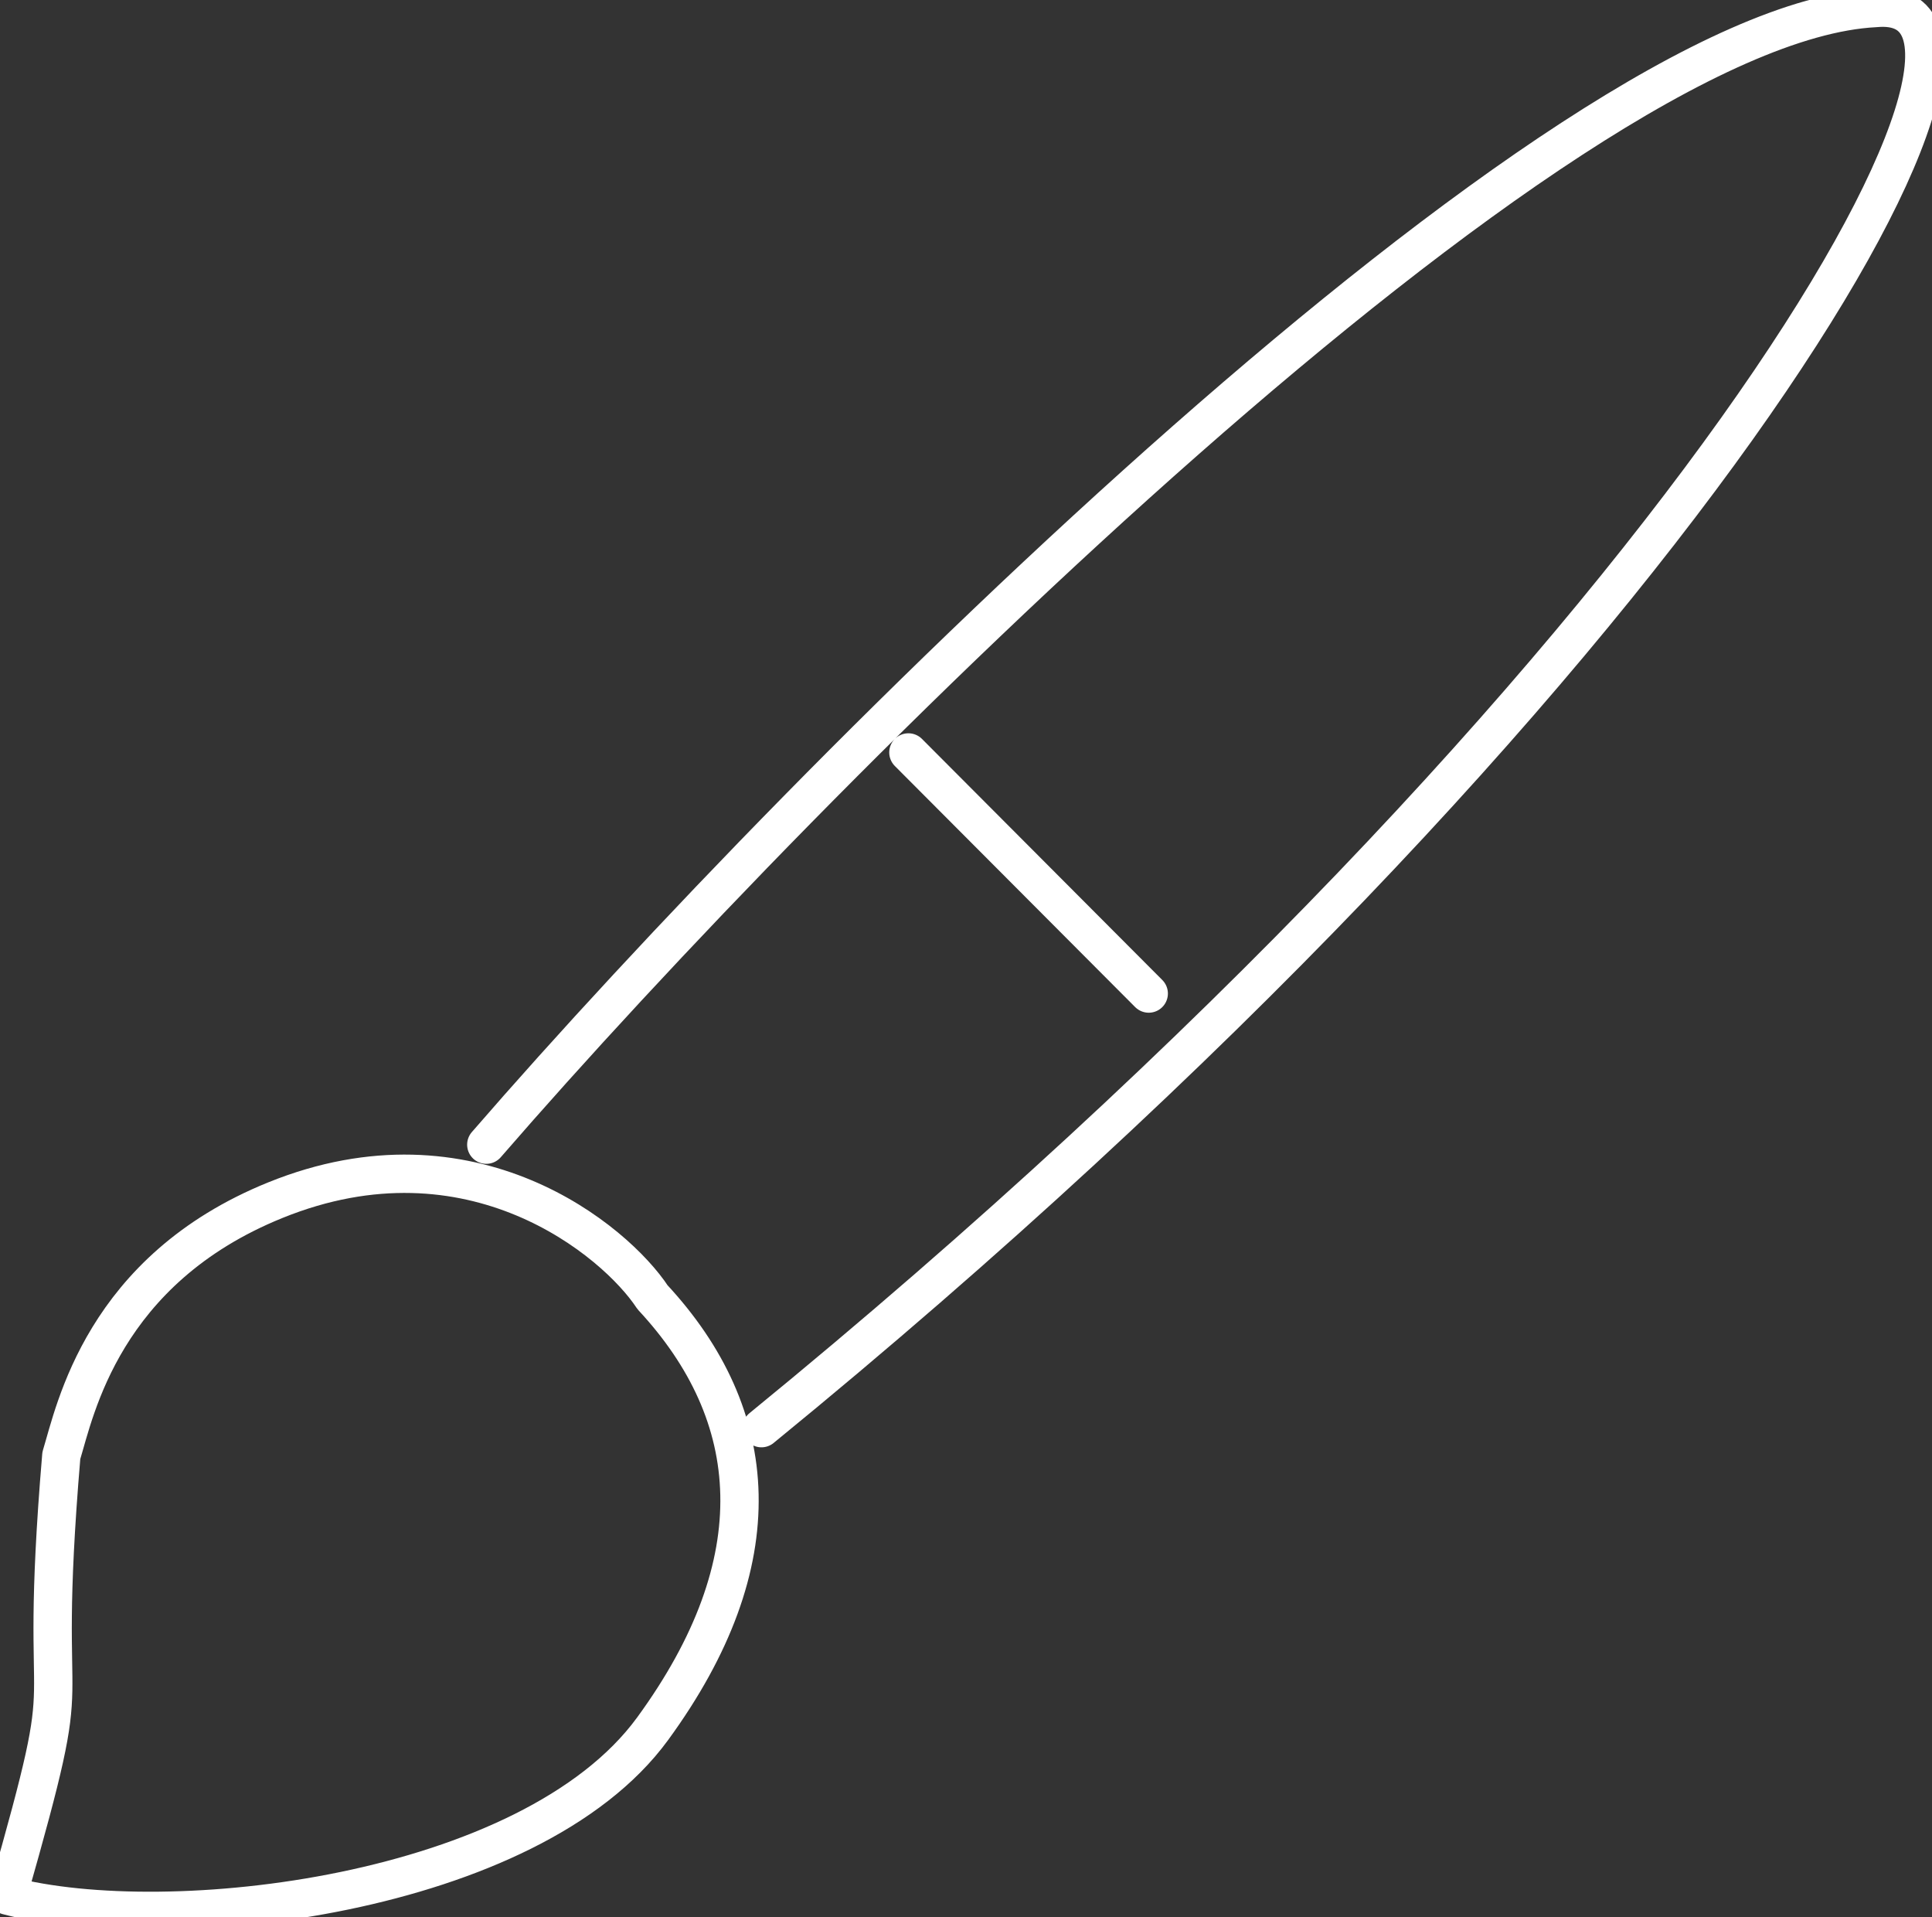 <svg width="252" height="250" viewBox="0 0 252 250" fill="none" xmlns="http://www.w3.org/2000/svg">
<rect x="0" y="0" width="252" height="250" fill="#333333" stroke="none"/>
<path d="M63.431 149.267C106.32 99.778 203.488 3.13 244.599 1.048C270.016 -1.365 219.363 88.209 99.32 186.236M118.487 98.123L149.835 129.562M1 247.197C10.861 212.628 4.639 229.616 8 189.807C9.806 183.905 13.403 165.621 35.917 156.506C61.501 146.137 80.264 161.801 85.112 169.165C99.404 184.54 101.056 203.638 85.112 225.452C69.167 247.266 21.889 252.685 1 247.197Z" stroke="white" stroke-width="5" stroke-linecap="round" stroke-linejoin="round"/>
</svg>
